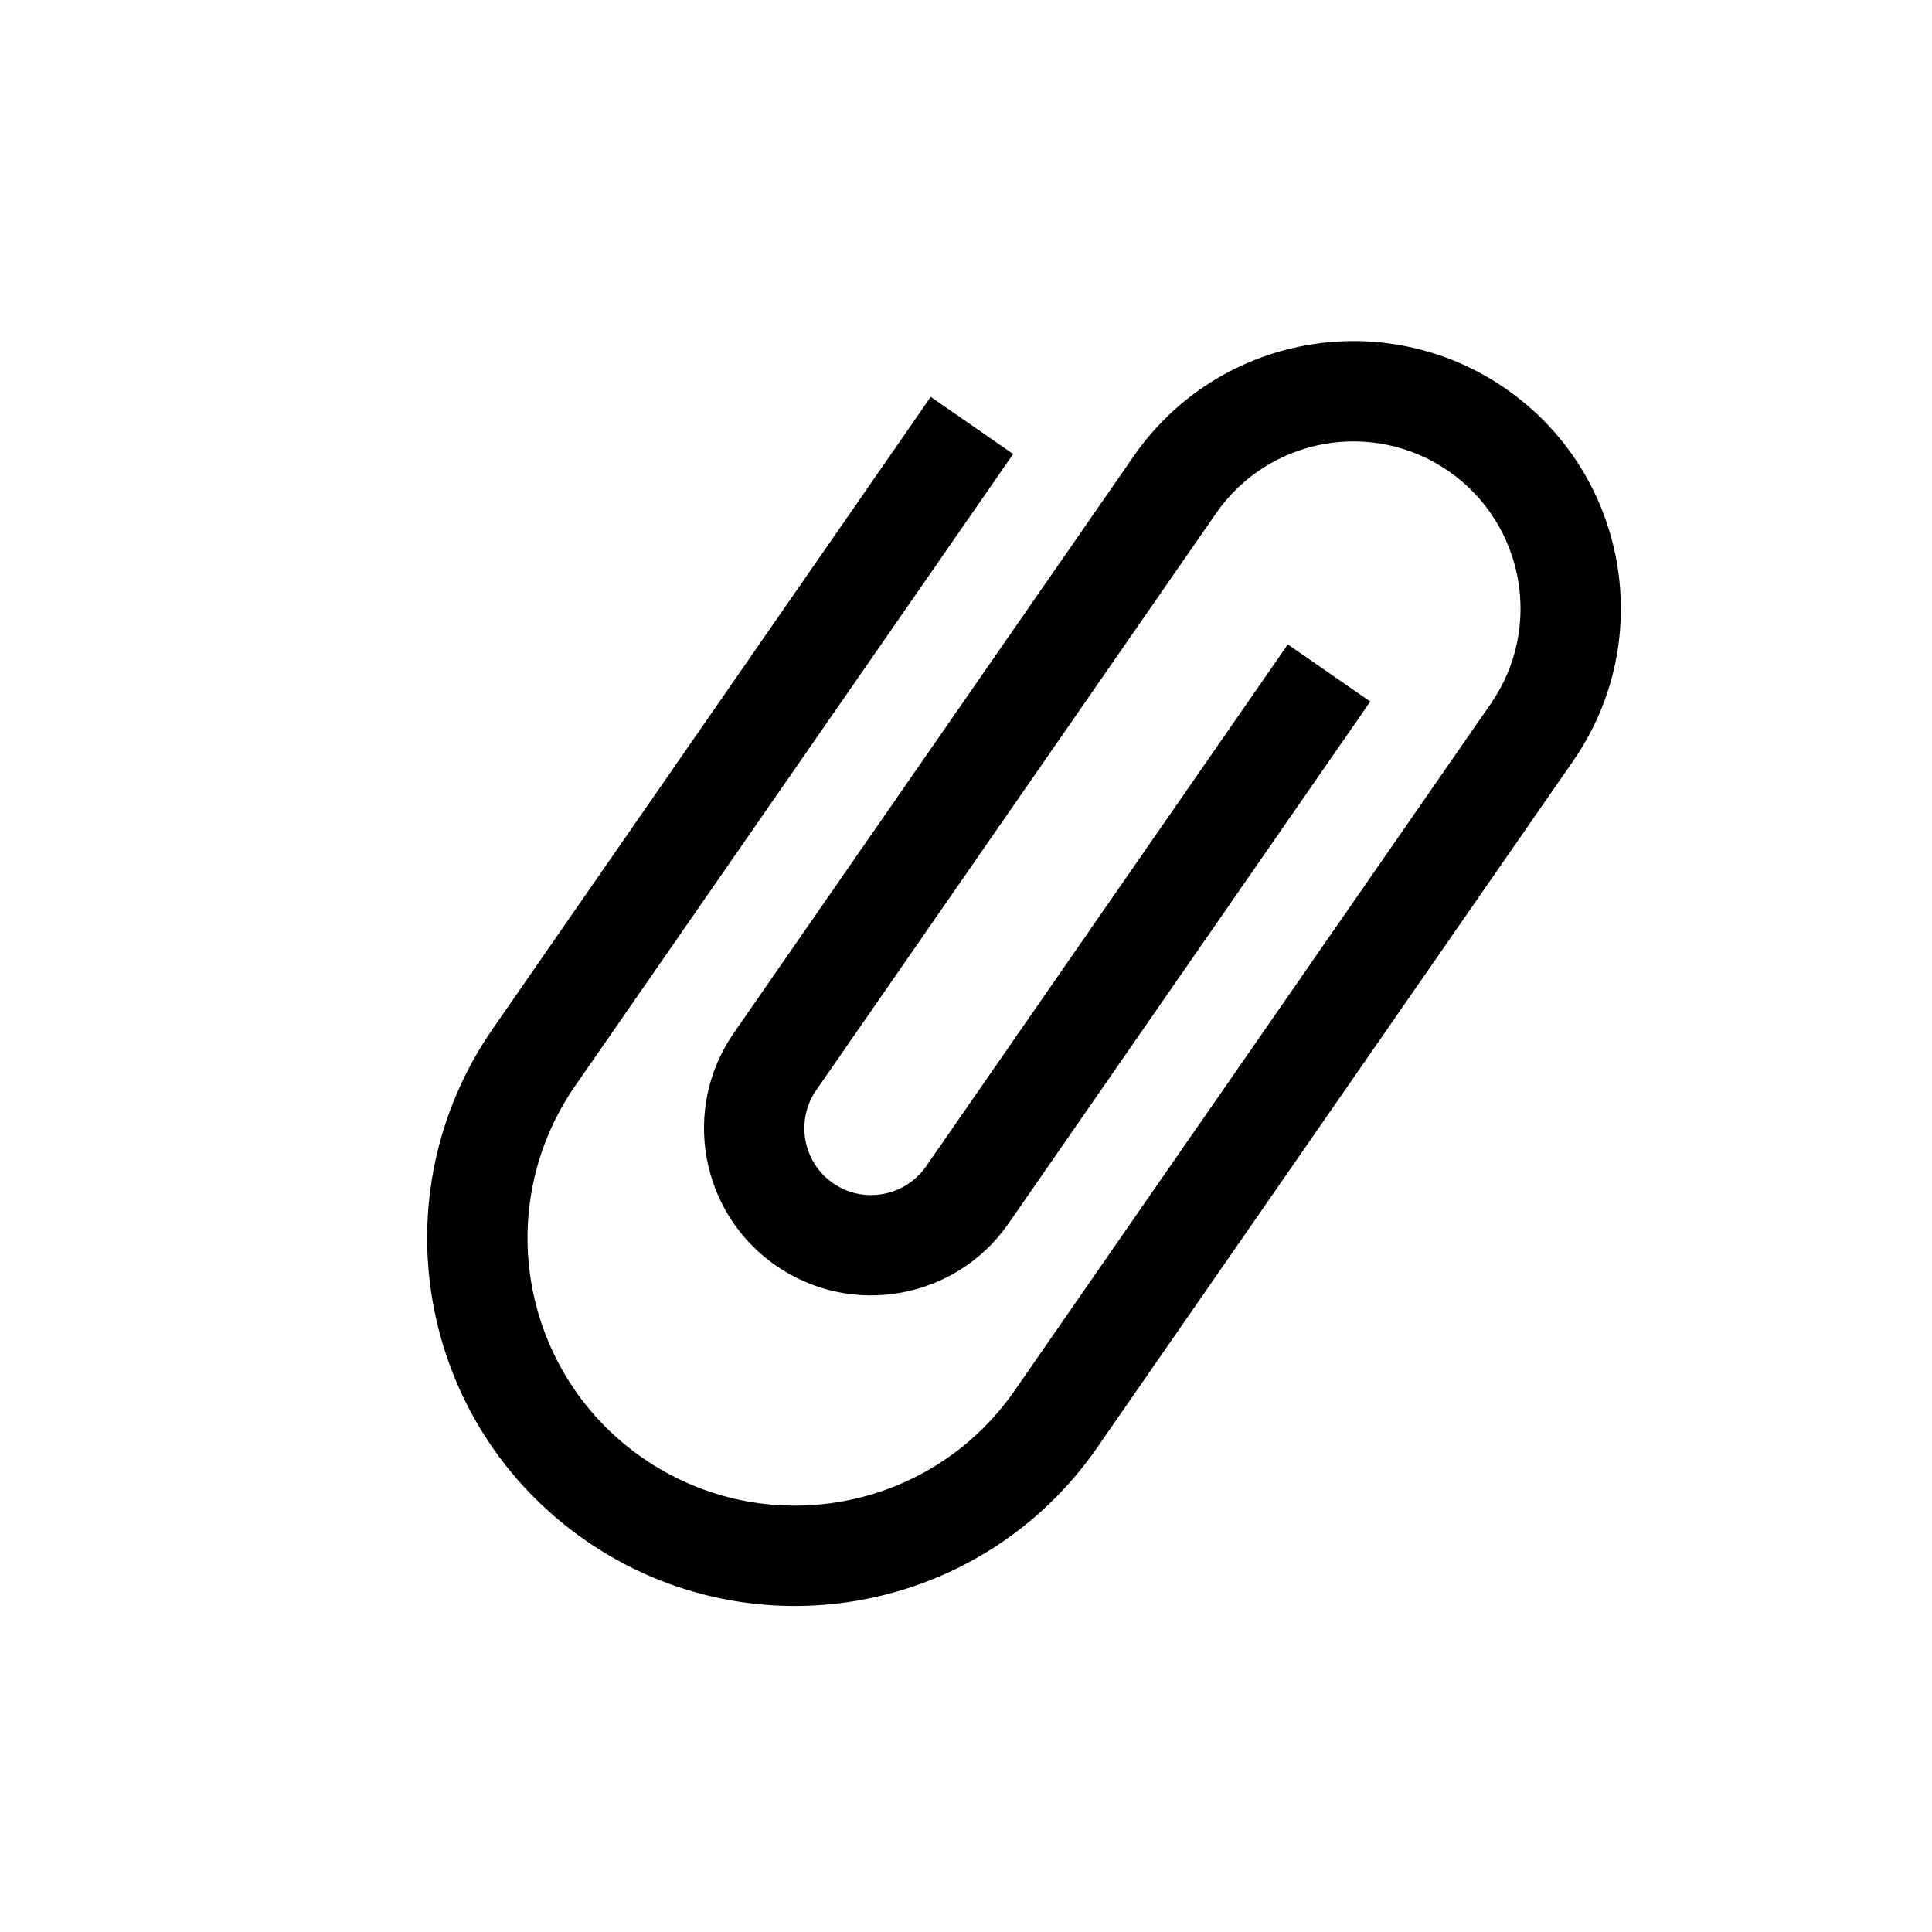 <svg width="24" height="24" viewBox="0 0 24 24" xmlns="http://www.w3.org/2000/svg">
<path d="M12.586 5.64L7.145 13.489C6.1 14.997 6.475 17.065 7.983 18.111C9.491 19.156 11.56 18.782 12.605 17.273L18.519 8.742C19.172 7.8 18.937 6.506 17.995 5.853C17.053 5.2 15.759 5.435 15.106 6.377L10.139 13.543C9.879 13.918 9.973 14.438 10.348 14.698C10.724 14.959 11.244 14.864 11.504 14.489L15.998 8.005L17.022 8.715L12.528 15.199C11.875 16.14 10.581 16.375 9.639 15.722C8.697 15.069 8.462 13.775 9.115 12.833L14.083 5.667C15.128 4.159 17.197 3.784 18.705 4.829C20.213 5.875 20.588 7.943 19.543 9.452L13.629 17.983C12.191 20.058 9.348 20.573 7.273 19.135C5.198 17.696 4.683 14.854 6.122 12.779L11.562 4.93L12.586 5.64Z" />
</svg>
